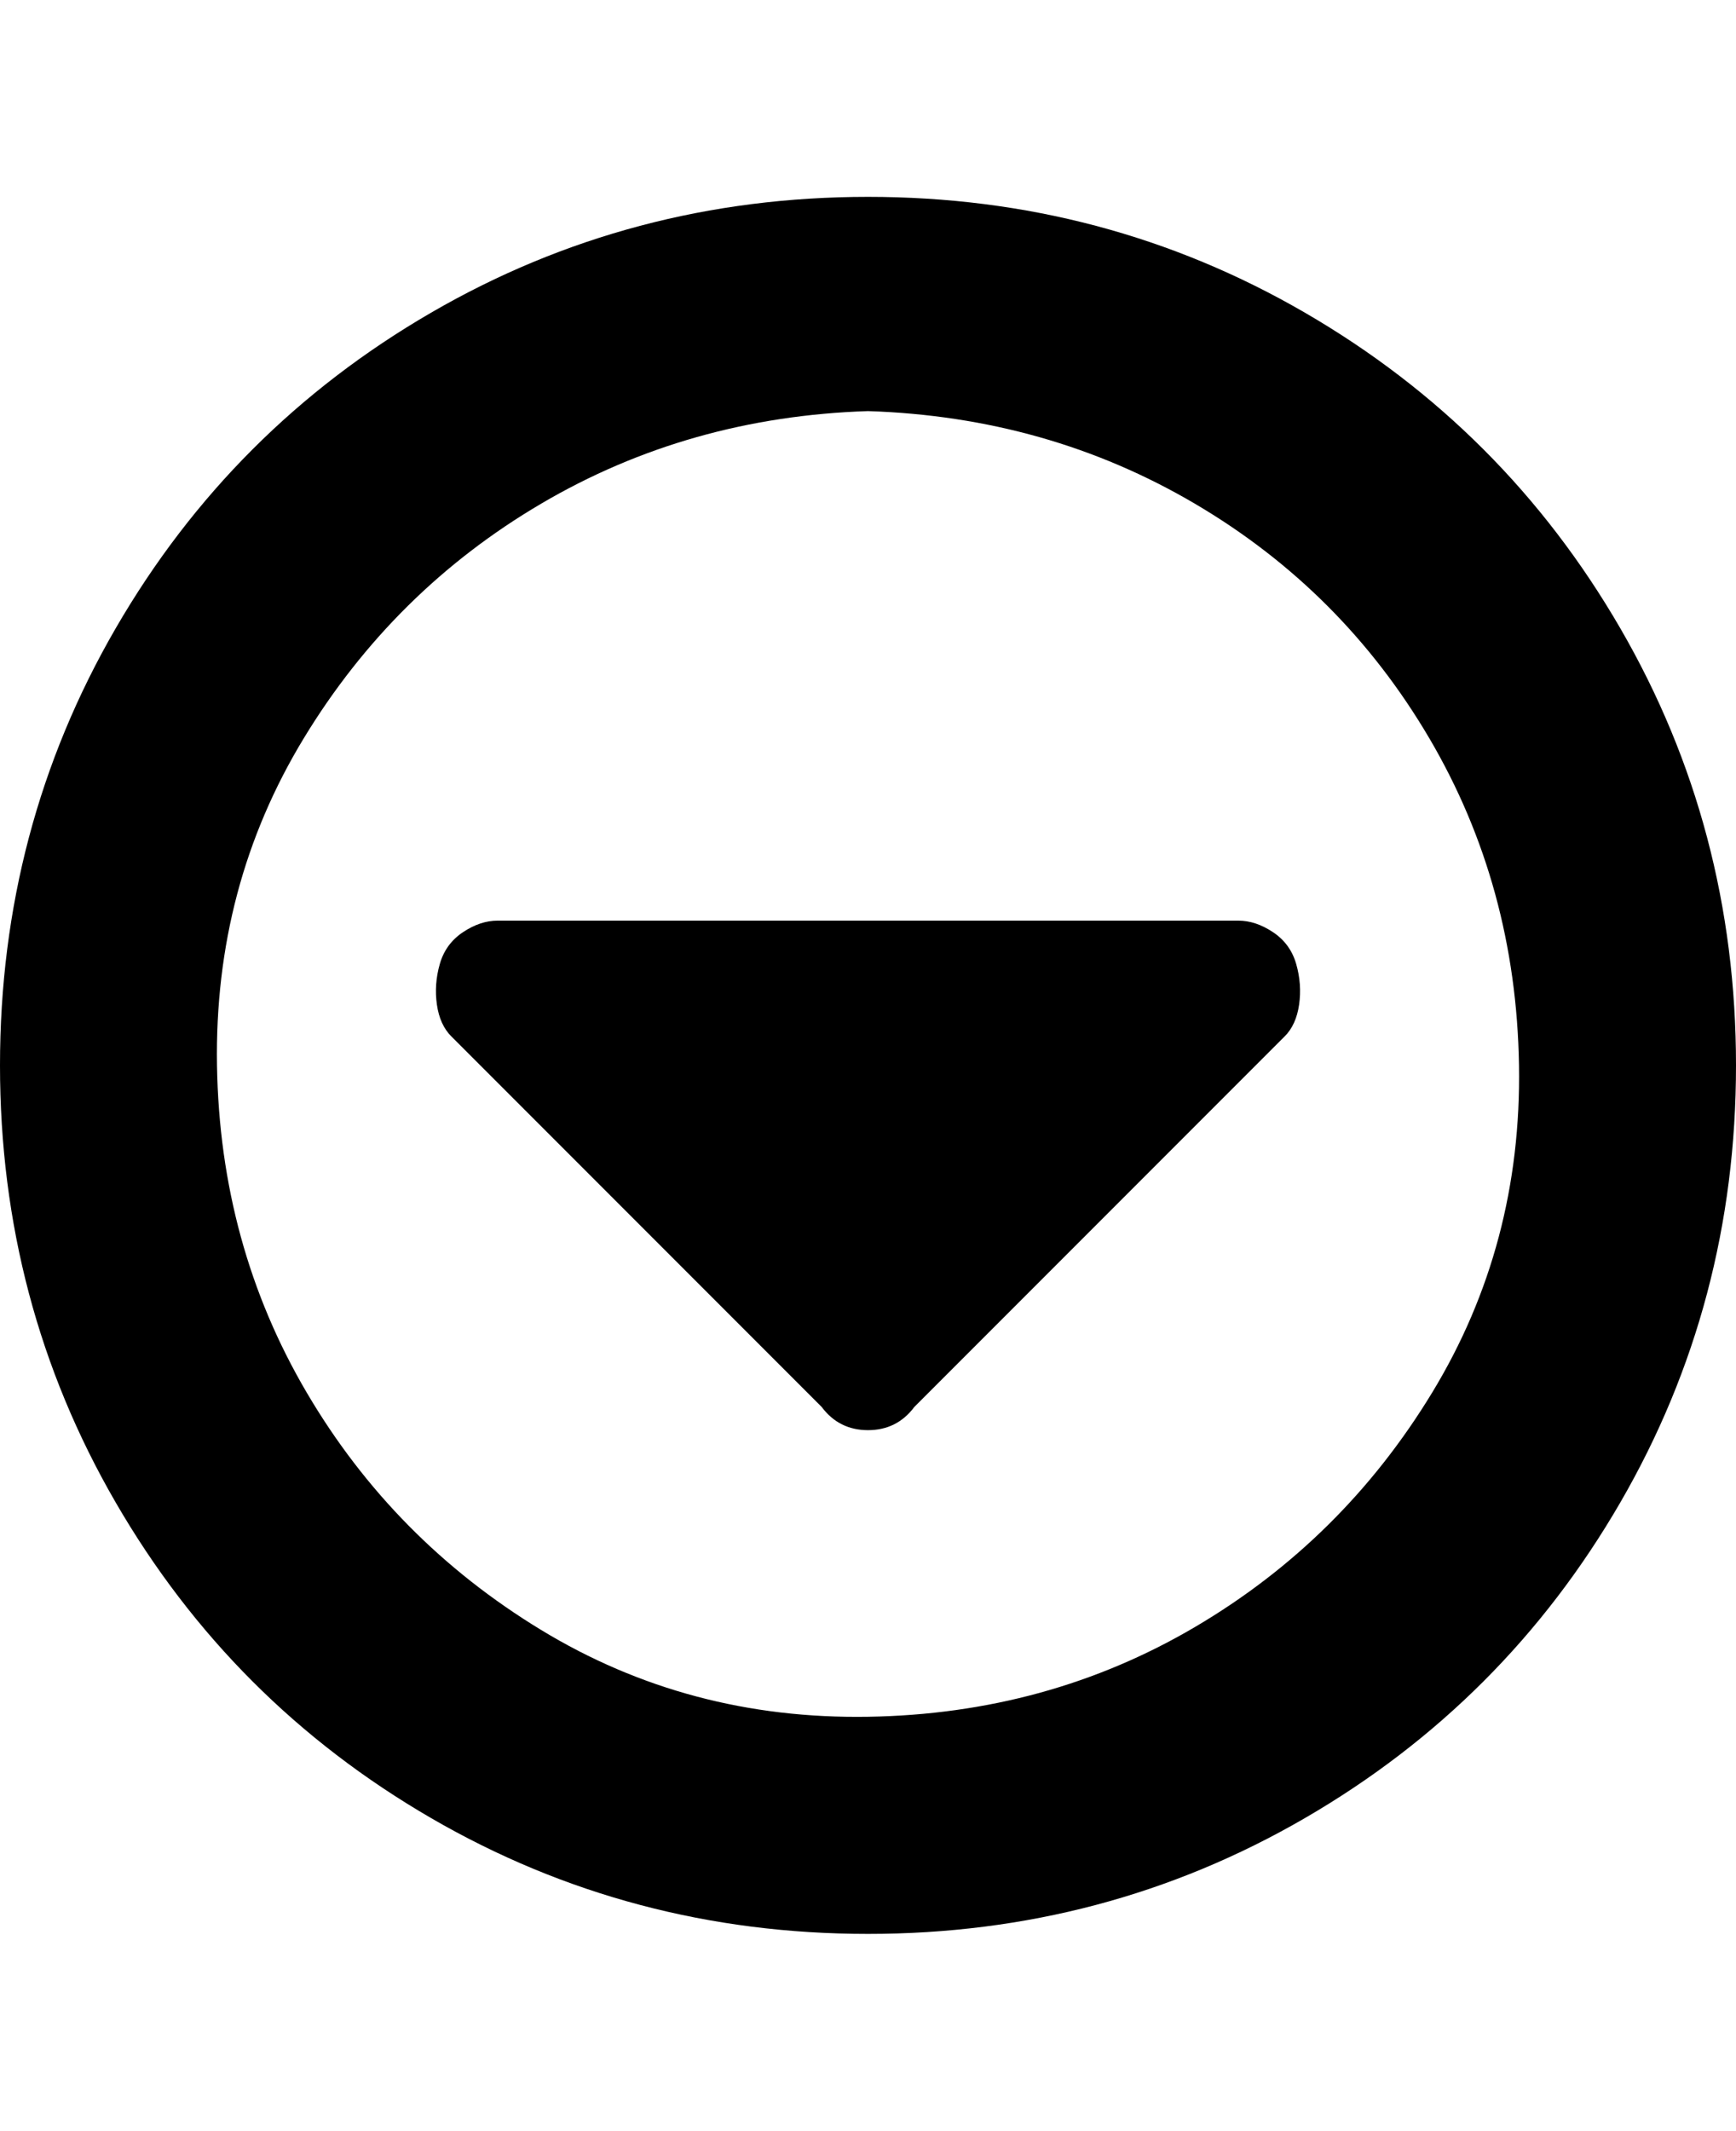 <svg viewBox="0 0 300 368" xmlns="http://www.w3.org/2000/svg"><path d="M150 334q-41 0-75.5-20T20 259.5Q0 225 0 184t20-75.5Q40 74 74.5 54T150 34q41 0 75.5 20t54.5 54.5q20 34.5 20 75.5t-20 75.5Q260 294 225.5 314T150 334zm0-263q-31 1-56.5 16t-41 40.5Q37 153 37.5 184T53 240.5q15 25.5 40.5 41t56.5 15q31-.5 56.5-15.5t41-40.5q15.5-25.5 15-56.5T247 127.5Q232 102 206.5 87T150 71zM78 179l64 64q3 4 8 4t8-4l64-64q2-2 2.5-5.5t-.5-7q-1-3.5-4-5.5t-6-2H86q-3 0-6 2t-4 5.5q-1 3.5-.5 7T78 179z"/></svg>
